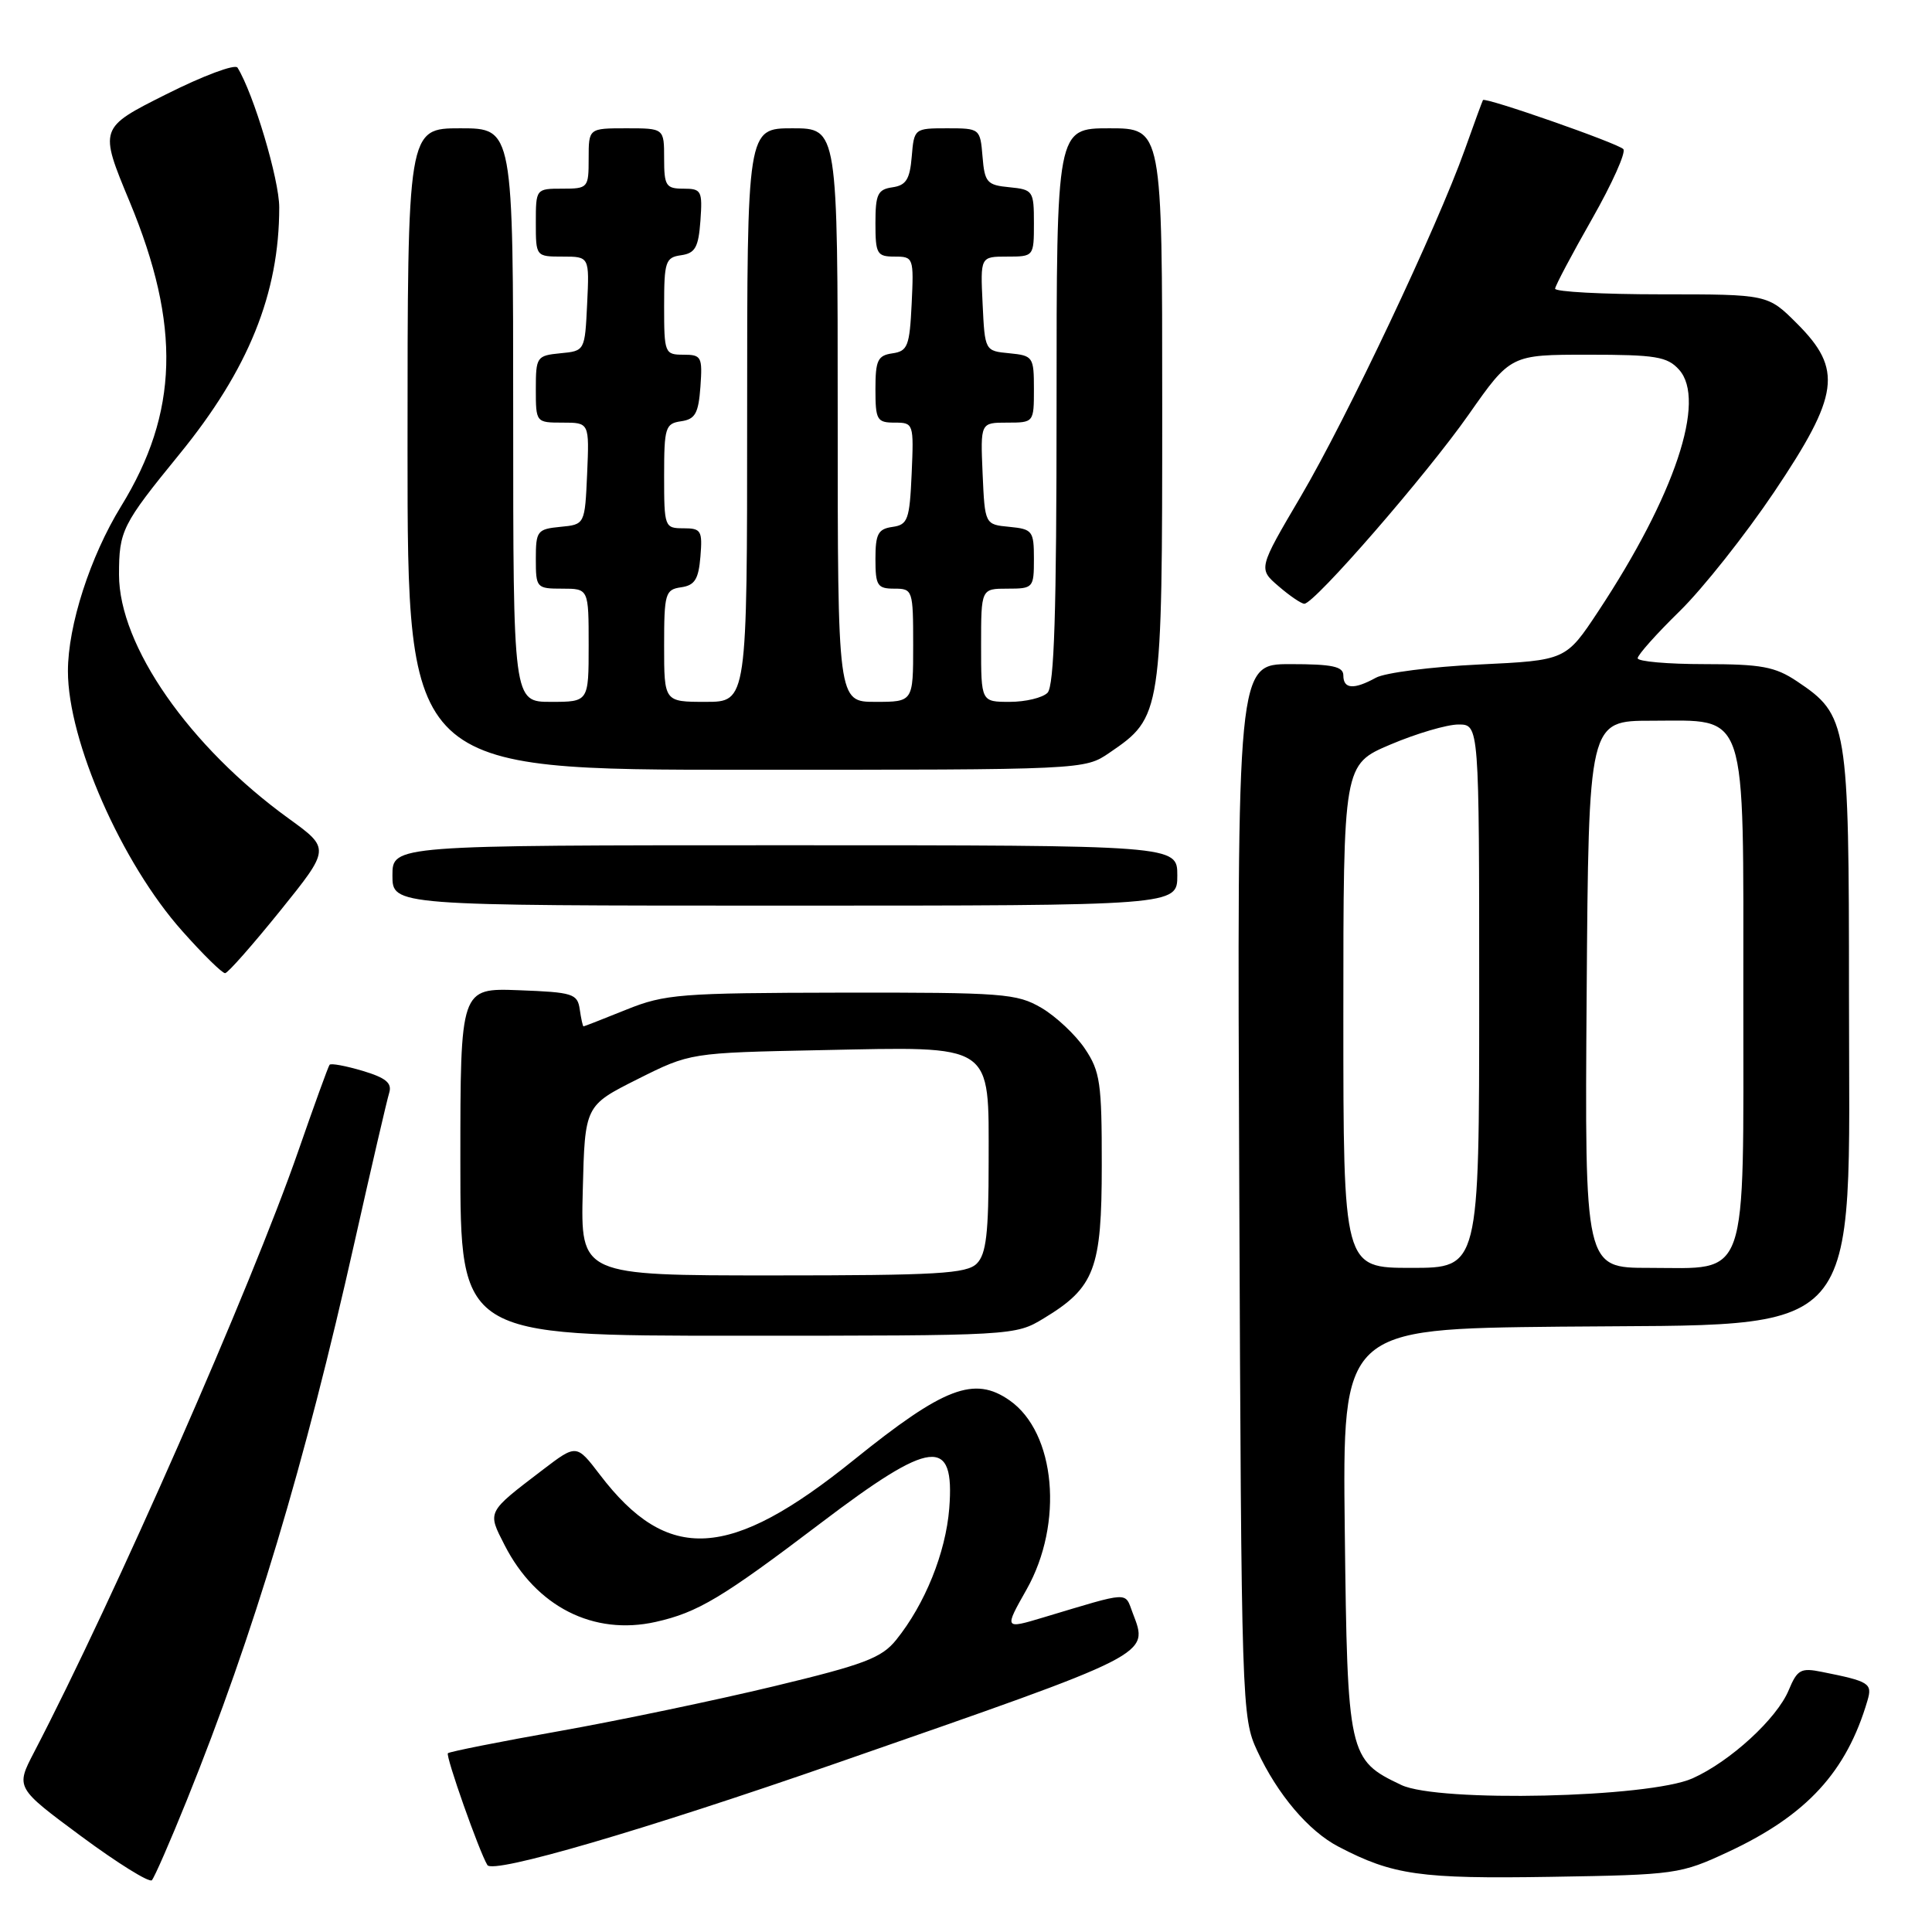 <?xml version="1.0" encoding="UTF-8" standalone="no"?>
<!DOCTYPE svg PUBLIC "-//W3C//DTD SVG 1.1//EN" "http://www.w3.org/Graphics/SVG/1.1/DTD/svg11.dtd" >
<svg xmlns="http://www.w3.org/2000/svg" xmlns:xlink="http://www.w3.org/1999/xlink" version="1.1" viewBox="0 0 256 256">
 <g >
 <path fill="currentColor"
d=" M 24.77 238.50 C 33.62 216.57 40.35 194.16 47.00 164.50 C 49.22 154.60 51.28 145.74 51.57 144.81 C 51.97 143.51 51.14 142.82 48.04 141.89 C 45.81 141.23 43.84 140.86 43.67 141.09 C 43.49 141.32 41.63 146.45 39.53 152.50 C 33.29 170.47 15.12 211.81 4.51 232.19 C 2.07 236.88 2.07 236.88 10.78 243.33 C 15.58 246.88 19.78 249.49 20.12 249.14 C 20.46 248.79 22.55 244.00 24.77 238.50 Z  M 229.03 245.37 C 239.40 240.53 244.68 234.78 247.45 225.33 C 248.12 223.05 247.71 222.79 241.39 221.53 C 238.62 220.97 238.15 221.23 237.02 223.94 C 235.46 227.72 229.26 233.41 224.27 235.64 C 218.51 238.22 190.60 238.85 185.68 236.52 C 178.66 233.19 178.54 232.62 178.19 202.79 C 177.88 176.09 177.88 176.09 206.69 175.79 C 247.70 175.38 245.00 178.48 245.00 131.85 C 245.00 95.75 244.83 94.77 238.10 90.27 C 235.21 88.34 233.39 88.00 225.85 88.00 C 220.98 88.00 217.00 87.65 217.00 87.22 C 217.00 86.78 219.51 83.97 222.58 80.97 C 225.65 77.96 231.27 70.86 235.08 65.20 C 243.73 52.32 244.19 48.95 238.12 42.88 C 234.24 39.00 234.24 39.00 220.12 39.00 C 212.35 39.00 206.03 38.66 206.06 38.25 C 206.09 37.84 208.30 33.67 210.96 29.00 C 213.62 24.32 215.48 20.17 215.10 19.76 C 214.38 18.98 196.77 12.83 196.50 13.26 C 196.42 13.39 195.33 16.35 194.09 19.84 C 190.43 30.10 178.44 55.45 172.36 65.78 C 166.72 75.36 166.72 75.36 169.42 77.68 C 170.90 78.96 172.44 80.00 172.83 80.00 C 174.17 80.00 189.02 62.91 194.61 54.93 C 200.17 47.00 200.17 47.00 210.43 47.00 C 219.38 47.00 220.92 47.25 222.48 48.98 C 226.14 53.03 221.92 65.66 211.78 81.00 C 207.48 87.50 207.48 87.50 195.99 88.05 C 189.67 88.35 183.52 89.14 182.32 89.80 C 179.39 91.41 178.00 91.31 178.00 89.50 C 178.00 88.31 176.55 88.00 170.96 88.00 C 163.92 88.00 163.92 88.00 164.21 157.75 C 164.49 226.11 164.54 227.59 166.59 232.00 C 169.27 237.77 173.40 242.64 177.37 244.70 C 184.57 248.46 188.17 248.97 205.50 248.69 C 222.08 248.42 222.66 248.34 229.03 245.37 Z  M 111.00 233.57 C 153.00 218.96 152.22 219.35 150.09 213.73 C 149.00 210.87 149.92 210.82 138.28 214.31 C 133.05 215.88 133.05 215.88 136.03 210.61 C 140.97 201.85 139.89 189.84 133.78 185.56 C 129.09 182.28 125.09 183.81 113.11 193.47 C 96.67 206.73 88.48 207.20 79.49 195.41 C 76.39 191.35 76.39 191.35 71.94 194.74 C 64.45 200.46 64.56 200.23 66.87 204.75 C 71.03 212.89 78.64 216.76 86.89 214.91 C 92.46 213.66 95.66 211.75 108.75 201.82 C 123.48 190.64 126.53 190.30 125.78 199.88 C 125.31 205.75 122.57 212.55 118.75 217.29 C 116.82 219.69 114.53 220.56 102.50 223.45 C 94.80 225.30 82.03 227.97 74.12 229.38 C 66.20 230.78 59.56 232.11 59.35 232.31 C 59.01 232.66 63.51 245.39 64.58 247.13 C 65.33 248.35 85.30 242.51 111.00 233.57 Z  M 138.30 174.69 C 145.06 170.60 145.99 168.15 145.99 154.40 C 146.00 143.49 145.78 141.97 143.75 138.95 C 142.51 137.11 139.92 134.68 138.00 133.55 C 134.74 131.64 132.93 131.50 111.50 131.53 C 90.12 131.57 88.11 131.72 83.00 133.78 C 79.97 135.00 77.42 136.00 77.32 136.00 C 77.22 136.00 77.00 134.99 76.82 133.75 C 76.52 131.67 75.92 131.48 68.75 131.21 C 61.00 130.92 61.00 130.92 61.00 153.96 C 61.00 177.00 61.00 177.00 97.75 176.99 C 134.34 176.99 134.52 176.98 138.30 174.69 Z  M 37.13 120.68 C 43.76 112.45 43.76 112.45 38.27 108.47 C 25.09 98.94 15.77 85.55 15.77 76.15 C 15.77 70.31 16.17 69.51 23.77 60.19 C 32.93 48.97 37.00 38.90 37.00 27.47 C 37.00 23.79 33.60 12.39 31.47 8.96 C 31.16 8.45 26.90 10.04 22.01 12.50 C 13.12 16.96 13.12 16.96 17.18 26.73 C 23.99 43.13 23.67 54.69 16.04 67.09 C 11.95 73.74 9.00 82.89 9.00 88.93 C 9.00 98.18 16.12 114.37 24.15 123.37 C 26.90 126.47 29.46 128.98 29.83 128.95 C 30.20 128.93 33.48 125.20 37.13 120.68 Z  M 156.00 116.00 C 156.00 112.00 156.00 112.00 104.00 112.00 C 52.00 112.00 52.00 112.00 52.00 116.00 C 52.00 120.00 52.00 120.00 104.00 120.00 C 156.00 120.00 156.00 120.00 156.00 116.00 Z  M 147.00 99.75 C 153.96 95.00 154.00 94.75 154.00 53.77 C 154.00 17.00 154.00 17.00 147.00 17.00 C 140.00 17.00 140.00 17.00 140.00 53.80 C 140.00 81.09 139.69 90.91 138.80 91.80 C 138.14 92.46 135.89 93.00 133.80 93.00 C 130.00 93.00 130.00 93.00 130.00 85.50 C 130.00 78.00 130.00 78.00 133.50 78.00 C 136.91 78.00 137.00 77.90 137.00 74.06 C 137.00 70.35 136.81 70.11 133.75 69.81 C 130.50 69.50 130.50 69.50 130.20 62.75 C 129.91 56.00 129.91 56.00 133.45 56.00 C 136.98 56.00 137.00 55.98 137.00 51.56 C 137.00 47.29 136.88 47.12 133.75 46.81 C 130.50 46.50 130.50 46.50 130.20 40.25 C 129.90 34.00 129.90 34.00 133.45 34.00 C 136.98 34.00 137.00 33.98 137.00 29.56 C 137.00 25.29 136.88 25.12 133.75 24.81 C 130.78 24.53 130.47 24.17 130.19 20.75 C 129.88 17.03 129.84 17.00 125.50 17.00 C 121.16 17.00 121.12 17.03 120.81 20.75 C 120.56 23.76 120.06 24.56 118.25 24.82 C 116.30 25.10 116.00 25.74 116.00 29.57 C 116.00 33.65 116.20 34.00 118.55 34.00 C 121.04 34.00 121.09 34.14 120.80 40.25 C 120.53 45.86 120.27 46.53 118.25 46.82 C 116.30 47.10 116.00 47.74 116.00 51.57 C 116.00 55.65 116.20 56.00 118.55 56.00 C 121.05 56.00 121.09 56.11 120.80 62.75 C 120.53 68.88 120.29 69.53 118.25 69.82 C 116.35 70.09 116.00 70.75 116.00 74.07 C 116.00 77.60 116.26 78.00 118.50 78.00 C 120.94 78.00 121.00 78.17 121.00 85.50 C 121.00 93.00 121.00 93.00 116.00 93.00 C 111.00 93.00 111.00 93.00 111.00 55.00 C 111.00 17.00 111.00 17.00 105.00 17.00 C 99.00 17.00 99.00 17.00 99.00 55.00 C 99.00 93.00 99.00 93.00 93.50 93.00 C 88.00 93.00 88.00 93.00 88.00 85.57 C 88.00 78.63 88.15 78.12 90.25 77.82 C 92.06 77.56 92.56 76.76 92.81 73.75 C 93.09 70.31 92.91 70.00 90.56 70.00 C 88.06 70.00 88.00 69.84 88.00 63.07 C 88.00 56.64 88.16 56.12 90.25 55.82 C 92.12 55.55 92.55 54.78 92.81 51.25 C 93.09 47.28 92.95 47.00 90.56 47.00 C 88.08 47.00 88.00 46.80 88.00 40.57 C 88.00 34.66 88.18 34.11 90.25 33.82 C 92.12 33.55 92.55 32.78 92.81 29.25 C 93.09 25.28 92.95 25.00 90.56 25.00 C 88.24 25.00 88.00 24.62 88.00 21.00 C 88.00 17.00 88.00 17.00 83.00 17.00 C 78.00 17.00 78.00 17.00 78.00 21.00 C 78.00 24.90 77.92 25.00 74.50 25.00 C 71.02 25.00 71.00 25.02 71.00 29.50 C 71.00 33.99 71.01 34.00 74.55 34.00 C 78.10 34.00 78.10 34.00 77.80 40.25 C 77.50 46.50 77.50 46.50 74.25 46.81 C 71.12 47.12 71.00 47.29 71.00 51.56 C 71.00 55.98 71.02 56.00 74.55 56.00 C 78.09 56.00 78.09 56.00 77.80 62.75 C 77.50 69.50 77.50 69.50 74.25 69.81 C 71.19 70.11 71.00 70.35 71.00 74.06 C 71.00 77.90 71.09 78.00 74.50 78.00 C 78.00 78.00 78.00 78.00 78.00 85.50 C 78.00 93.00 78.00 93.00 73.00 93.00 C 68.00 93.00 68.00 93.00 68.00 55.00 C 68.00 17.00 68.00 17.00 61.00 17.00 C 54.00 17.00 54.00 17.00 54.00 59.50 C 54.00 102.00 54.00 102.00 98.85 102.00 C 143.70 102.00 143.70 102.00 147.00 99.75 Z  M 178.00 134.65 C 178.00 101.30 178.00 101.30 184.25 98.65 C 187.69 97.19 191.74 96.00 193.25 96.00 C 196.00 96.00 196.00 96.00 196.00 132.00 C 196.00 168.00 196.00 168.00 187.00 168.00 C 178.00 168.00 178.00 168.00 178.00 134.65 Z  M 210.24 131.75 C 210.50 95.50 210.50 95.50 218.84 95.50 C 231.70 95.50 231.00 93.40 231.00 132.11 C 231.00 170.41 231.84 168.00 218.49 168.00 C 209.98 168.00 209.98 168.00 210.24 131.75 Z  M 77.22 157.75 C 77.50 146.50 77.50 146.50 84.47 143.00 C 91.45 139.50 91.45 139.50 108.75 139.15 C 131.91 138.68 131.00 138.08 131.00 153.95 C 131.00 163.44 130.68 166.18 129.43 167.43 C 128.08 168.77 124.21 169.00 102.40 169.00 C 76.93 169.00 76.93 169.00 77.22 157.75 Z "/>
</g>
</svg>